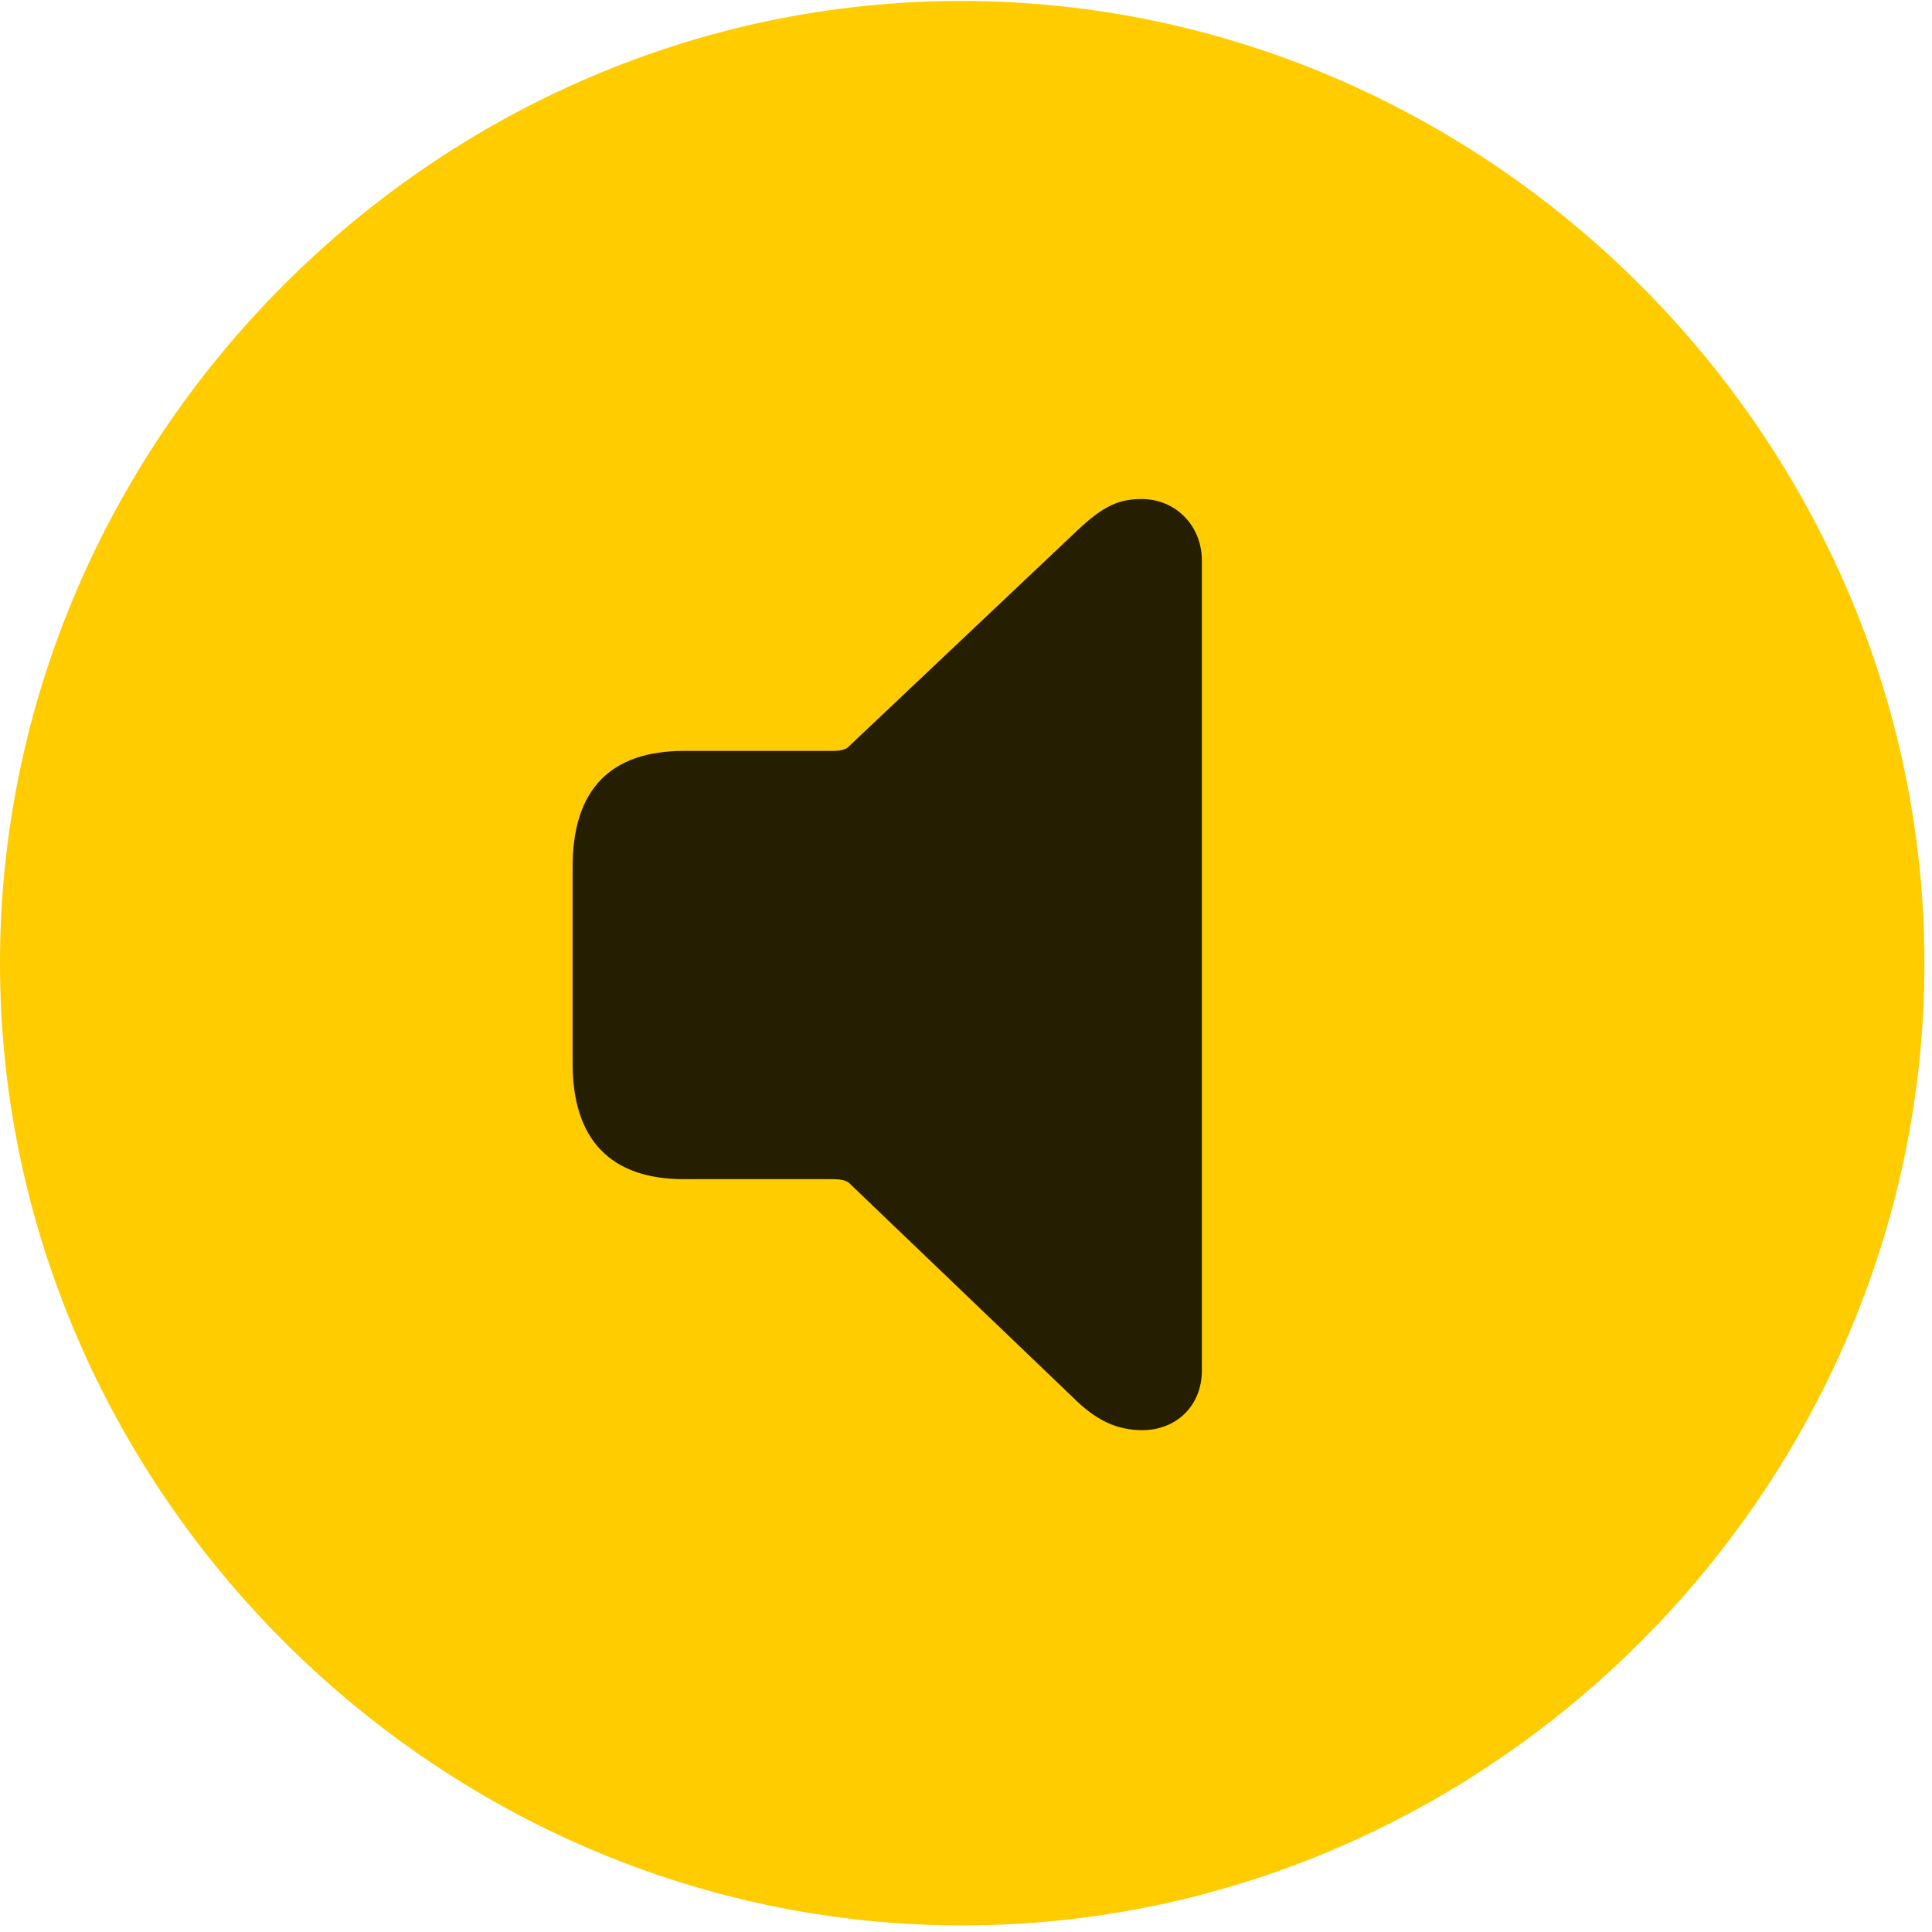 <svg width="24" height="24" viewBox="0 0 24 24" fill="none" xmlns="http://www.w3.org/2000/svg">
<path d="M11.953 23.918C18.492 23.918 23.906 18.504 23.906 11.965C23.906 5.438 18.48 0.012 11.941 0.012C5.414 0.012 0 5.438 0 11.965C0 18.504 5.426 23.918 11.953 23.918Z" fill="#FFCC00"/>
<path d="M14.191 17.766C13.875 17.766 13.617 17.648 13.324 17.355L10.547 14.695C10.512 14.66 10.418 14.648 10.359 14.648H8.496C7.582 14.648 7.113 14.156 7.113 13.207V10.77C7.113 9.809 7.582 9.328 8.496 9.328H10.359C10.418 9.328 10.512 9.316 10.547 9.27L13.324 6.645C13.664 6.316 13.863 6.199 14.18 6.199C14.613 6.199 14.93 6.539 14.93 6.961V17.027C14.93 17.461 14.613 17.766 14.191 17.766Z" fill="black" fill-opacity="0.85"/>
</svg>
